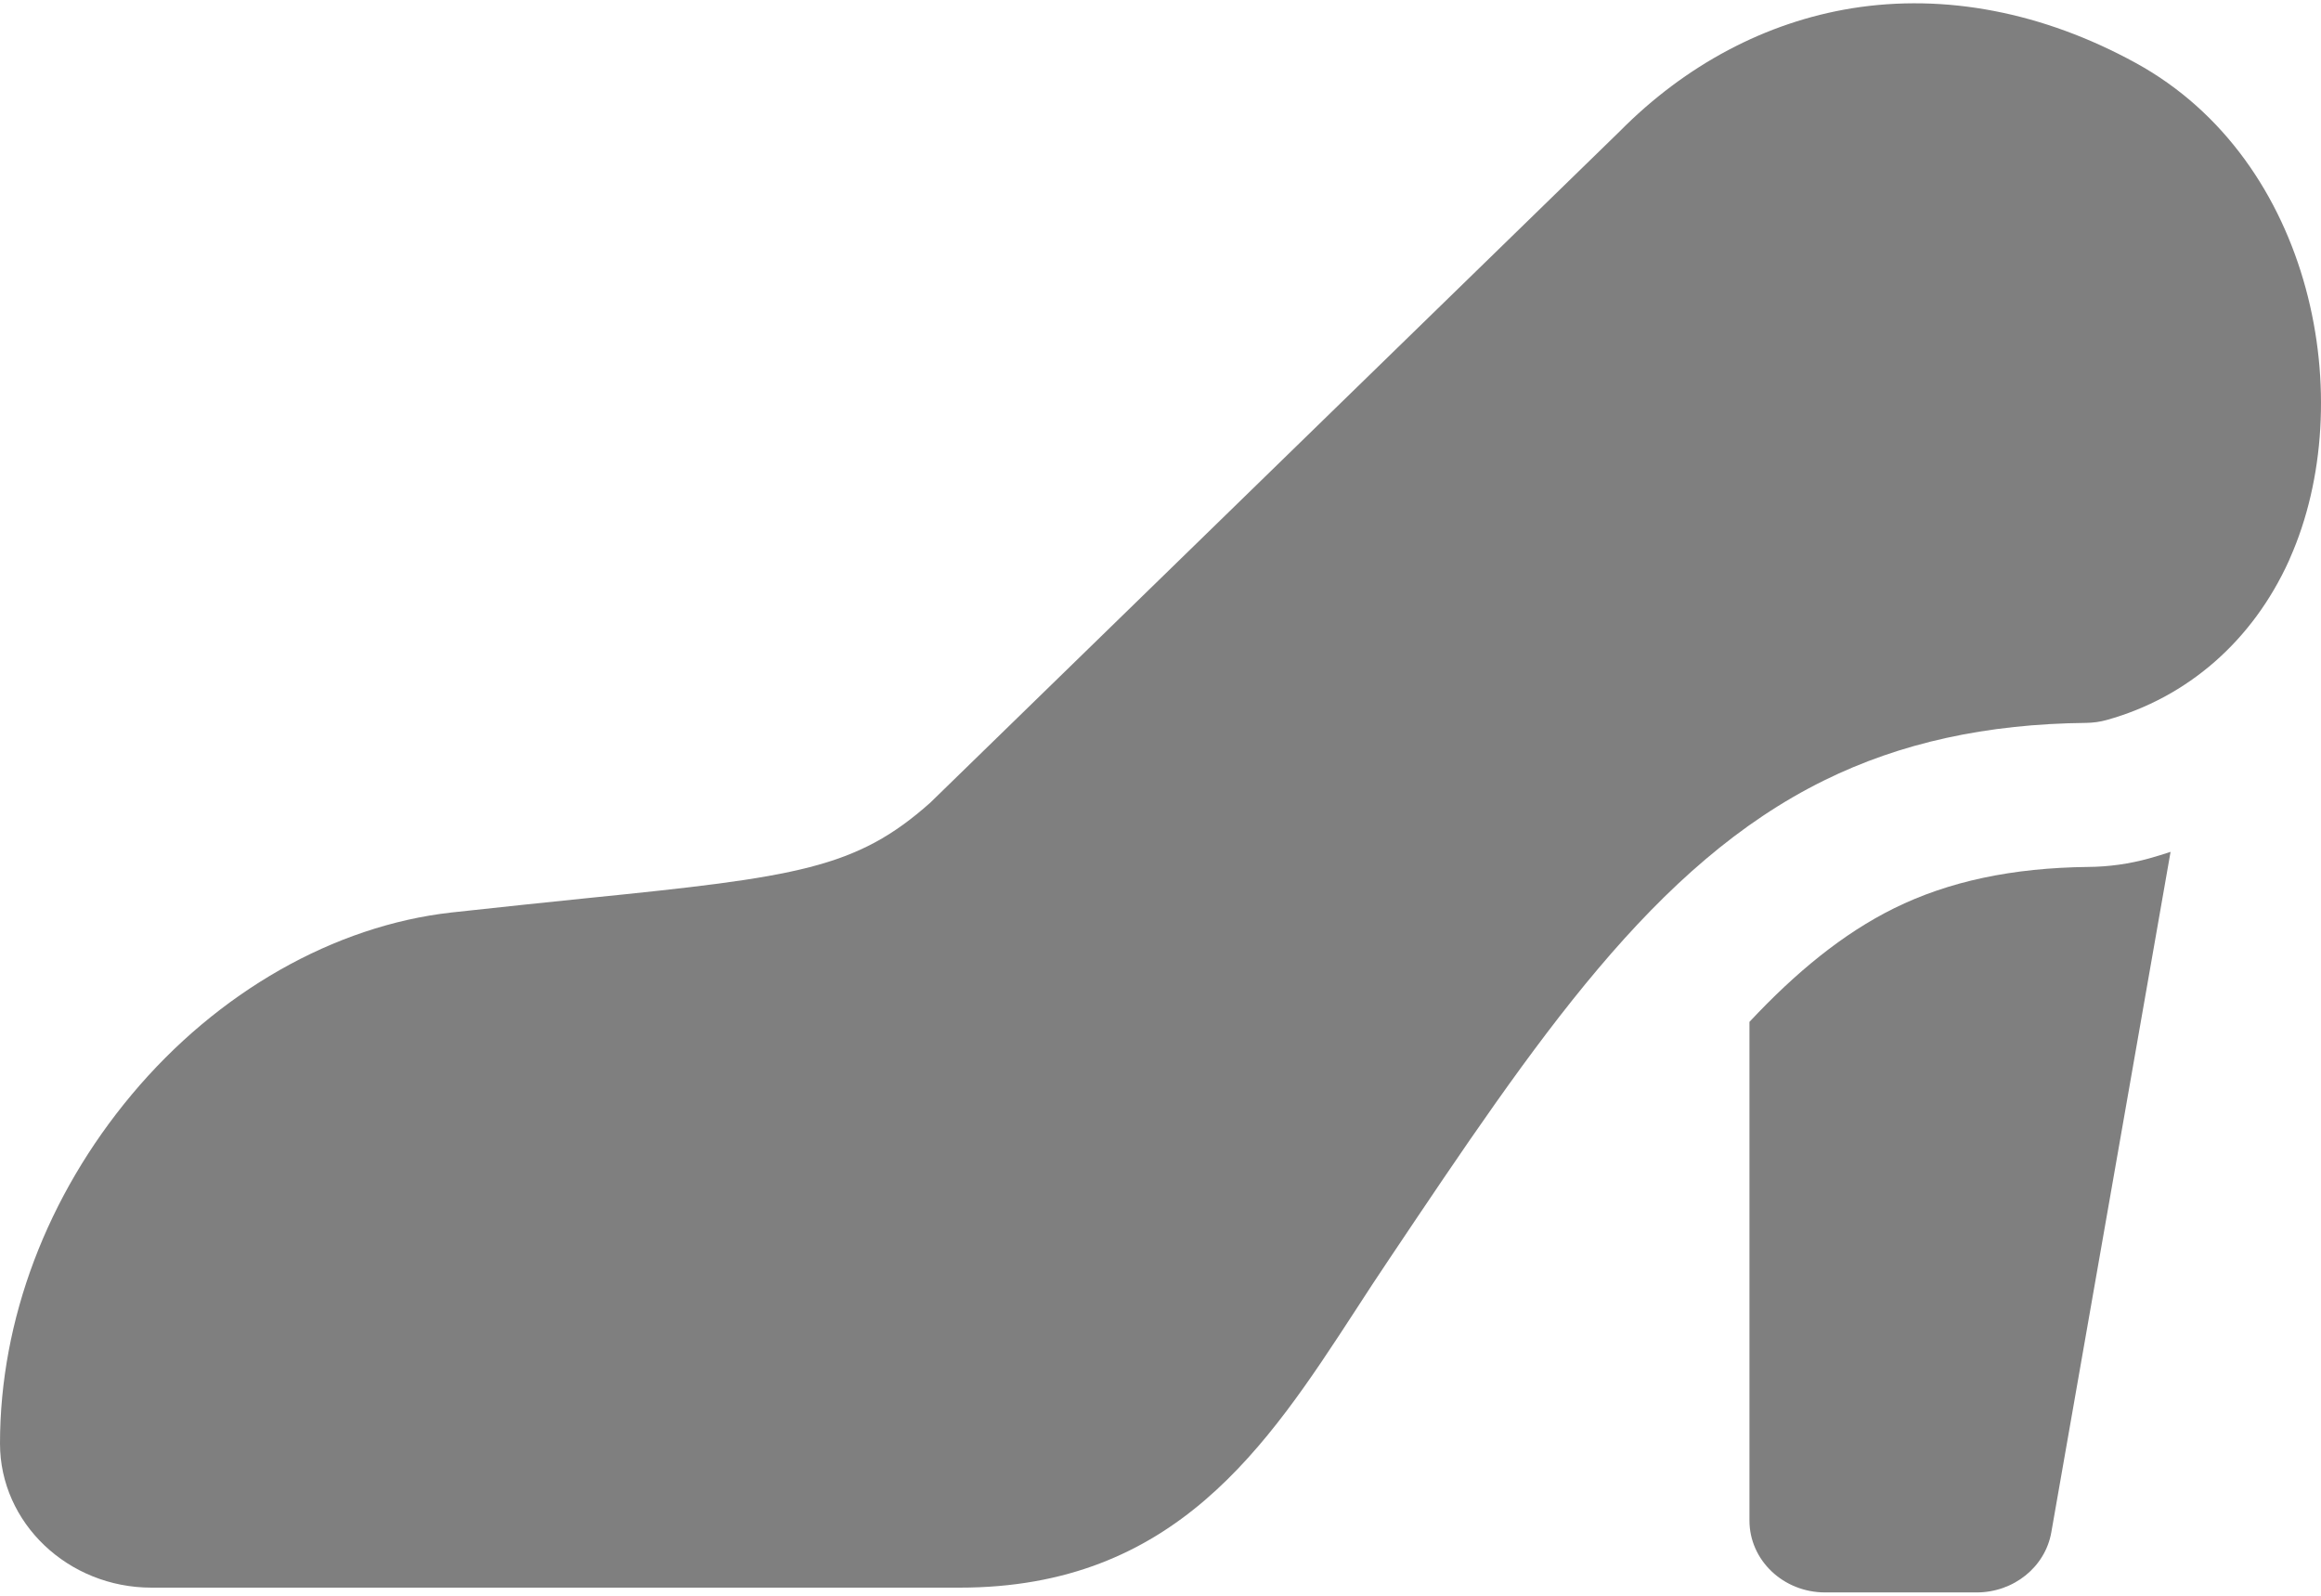 <?xml version="1.0" encoding="UTF-8"?>
<svg width="16px" height="11px" viewBox="0 0 16 11" version="1.1" xmlns="http://www.w3.org/2000/svg" xmlns:xlink="http://www.w3.org/1999/xlink">
    <!-- Generator: Sketch 48.1 (47250) - http://www.bohemiancoding.com/sketch -->
    <title>high-heels</title>
    <desc>Created with Sketch.</desc>
    <defs></defs>
    <g id="1920-Добавление-товара" stroke="none" stroke-width="1" fill="none" fill-rule="evenodd" transform="translate(-832, -325)" opacity="0.5">
        <g id="Group-3" transform="translate(530, 143)" fill="#000000">
            <g id="Group-2" transform="translate(290, 89)">
                <g id="Group-26" transform="translate(0, 83)">
                    <g id="high-heels" transform="translate(12, 10)">
                        <g id="Layer_1">
                            <path d="M14.723,0.434 C14.085,0.084 13.408,-0.046 12.767,0.057 C12.173,0.153 11.619,0.447 11.165,0.906 L6.413,5.533 C5.903,5.987 5.496,6.045 4.039,6.192 C3.766,6.22 3.457,6.252 3.112,6.29 C2.303,6.381 1.5,6.838 0.909,7.544 C0.323,8.244 0,9.099 0,9.951 C0,10.498 0.469,10.944 1.044,10.944 L6.615,10.944 C8.099,10.944 8.732,9.972 9.345,9.031 C9.419,8.917 9.496,8.798 9.576,8.68 C10.596,7.159 11.402,5.957 12.576,5.379 C13.102,5.12 13.693,4.99 14.383,4.983 C14.43,4.982 14.477,4.976 14.523,4.963 C15.082,4.807 15.528,4.417 15.779,3.865 C15.782,3.859 15.784,3.853 15.786,3.848 C16.266,2.767 15.95,1.106 14.723,0.434 L14.723,0.434 Z" id="Shape"></path>
                            <path d="M14.816,5.917 C14.679,5.955 14.537,5.975 14.395,5.976 C13.872,5.982 13.434,6.075 13.057,6.261 C12.705,6.435 12.379,6.703 12.06,7.044 L12.06,10.481 C12.06,10.755 12.293,10.977 12.582,10.977 L13.626,10.977 C13.881,10.977 14.099,10.802 14.141,10.562 L14.963,5.872 C14.915,5.888 14.866,5.903 14.816,5.917 L14.816,5.917 Z" id="Shape"></path>
                        </g>
                    </g>
                </g>
            </g>
        </g>
    </g>
</svg>